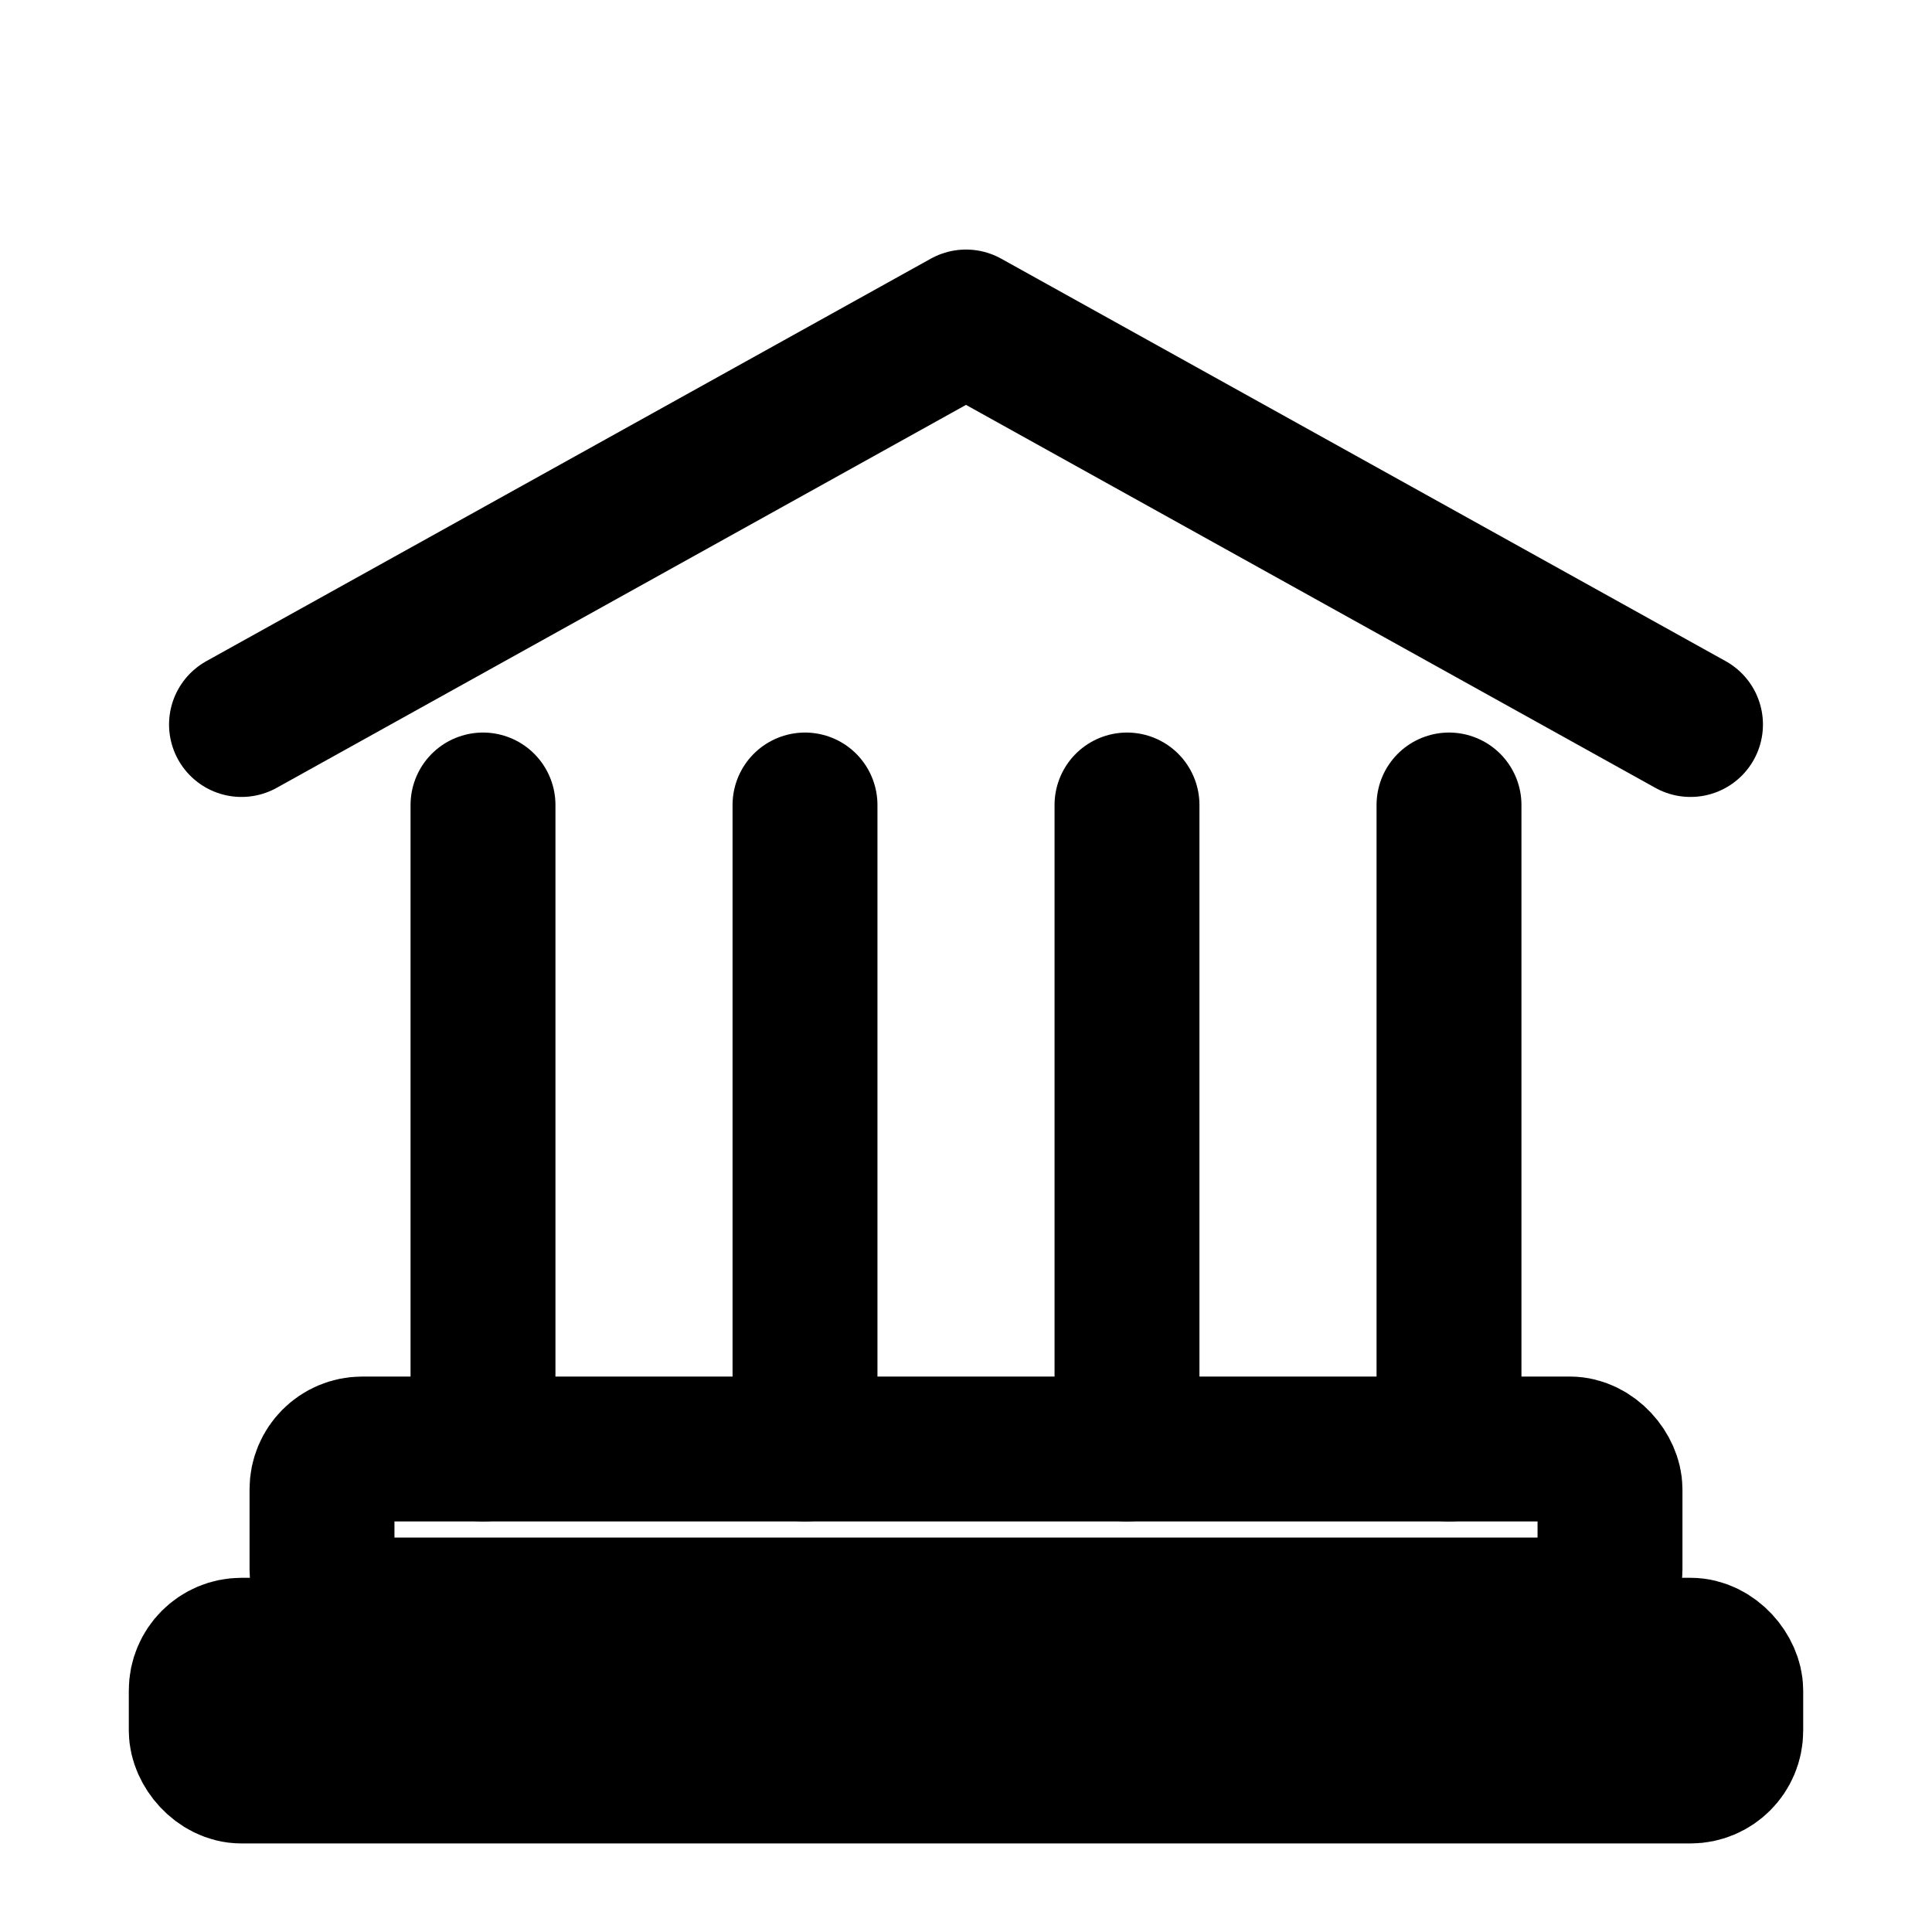 <svg width="100" height="100" viewBox="0 0 24 24" fill="none"
     xmlns="http://www.w3.org/2000/svg" stroke="#000000ff" stroke-width="1.8"
     stroke-linecap="round" stroke-linejoin="round" role="img" aria-label="Monumento">
  <title>Monumento</title>
  <!-- Frontón -->
  <path d="M3 9 L12 4 L21 9" />
  <!-- Columnas -->
  <path d="M6 10 V18" />
  <path d="M10 10 V18" />
  <path d="M14 10 V18" />
  <path d="M18 10 V18" />
  <!-- Base -->
  <rect x="4" y="18" width="16" height="2" rx="0.5" />
  <!-- Zócalo -->
  <rect x="2.5" y="20.5" width="19" height="1.5" rx="0.5" />
</svg>
